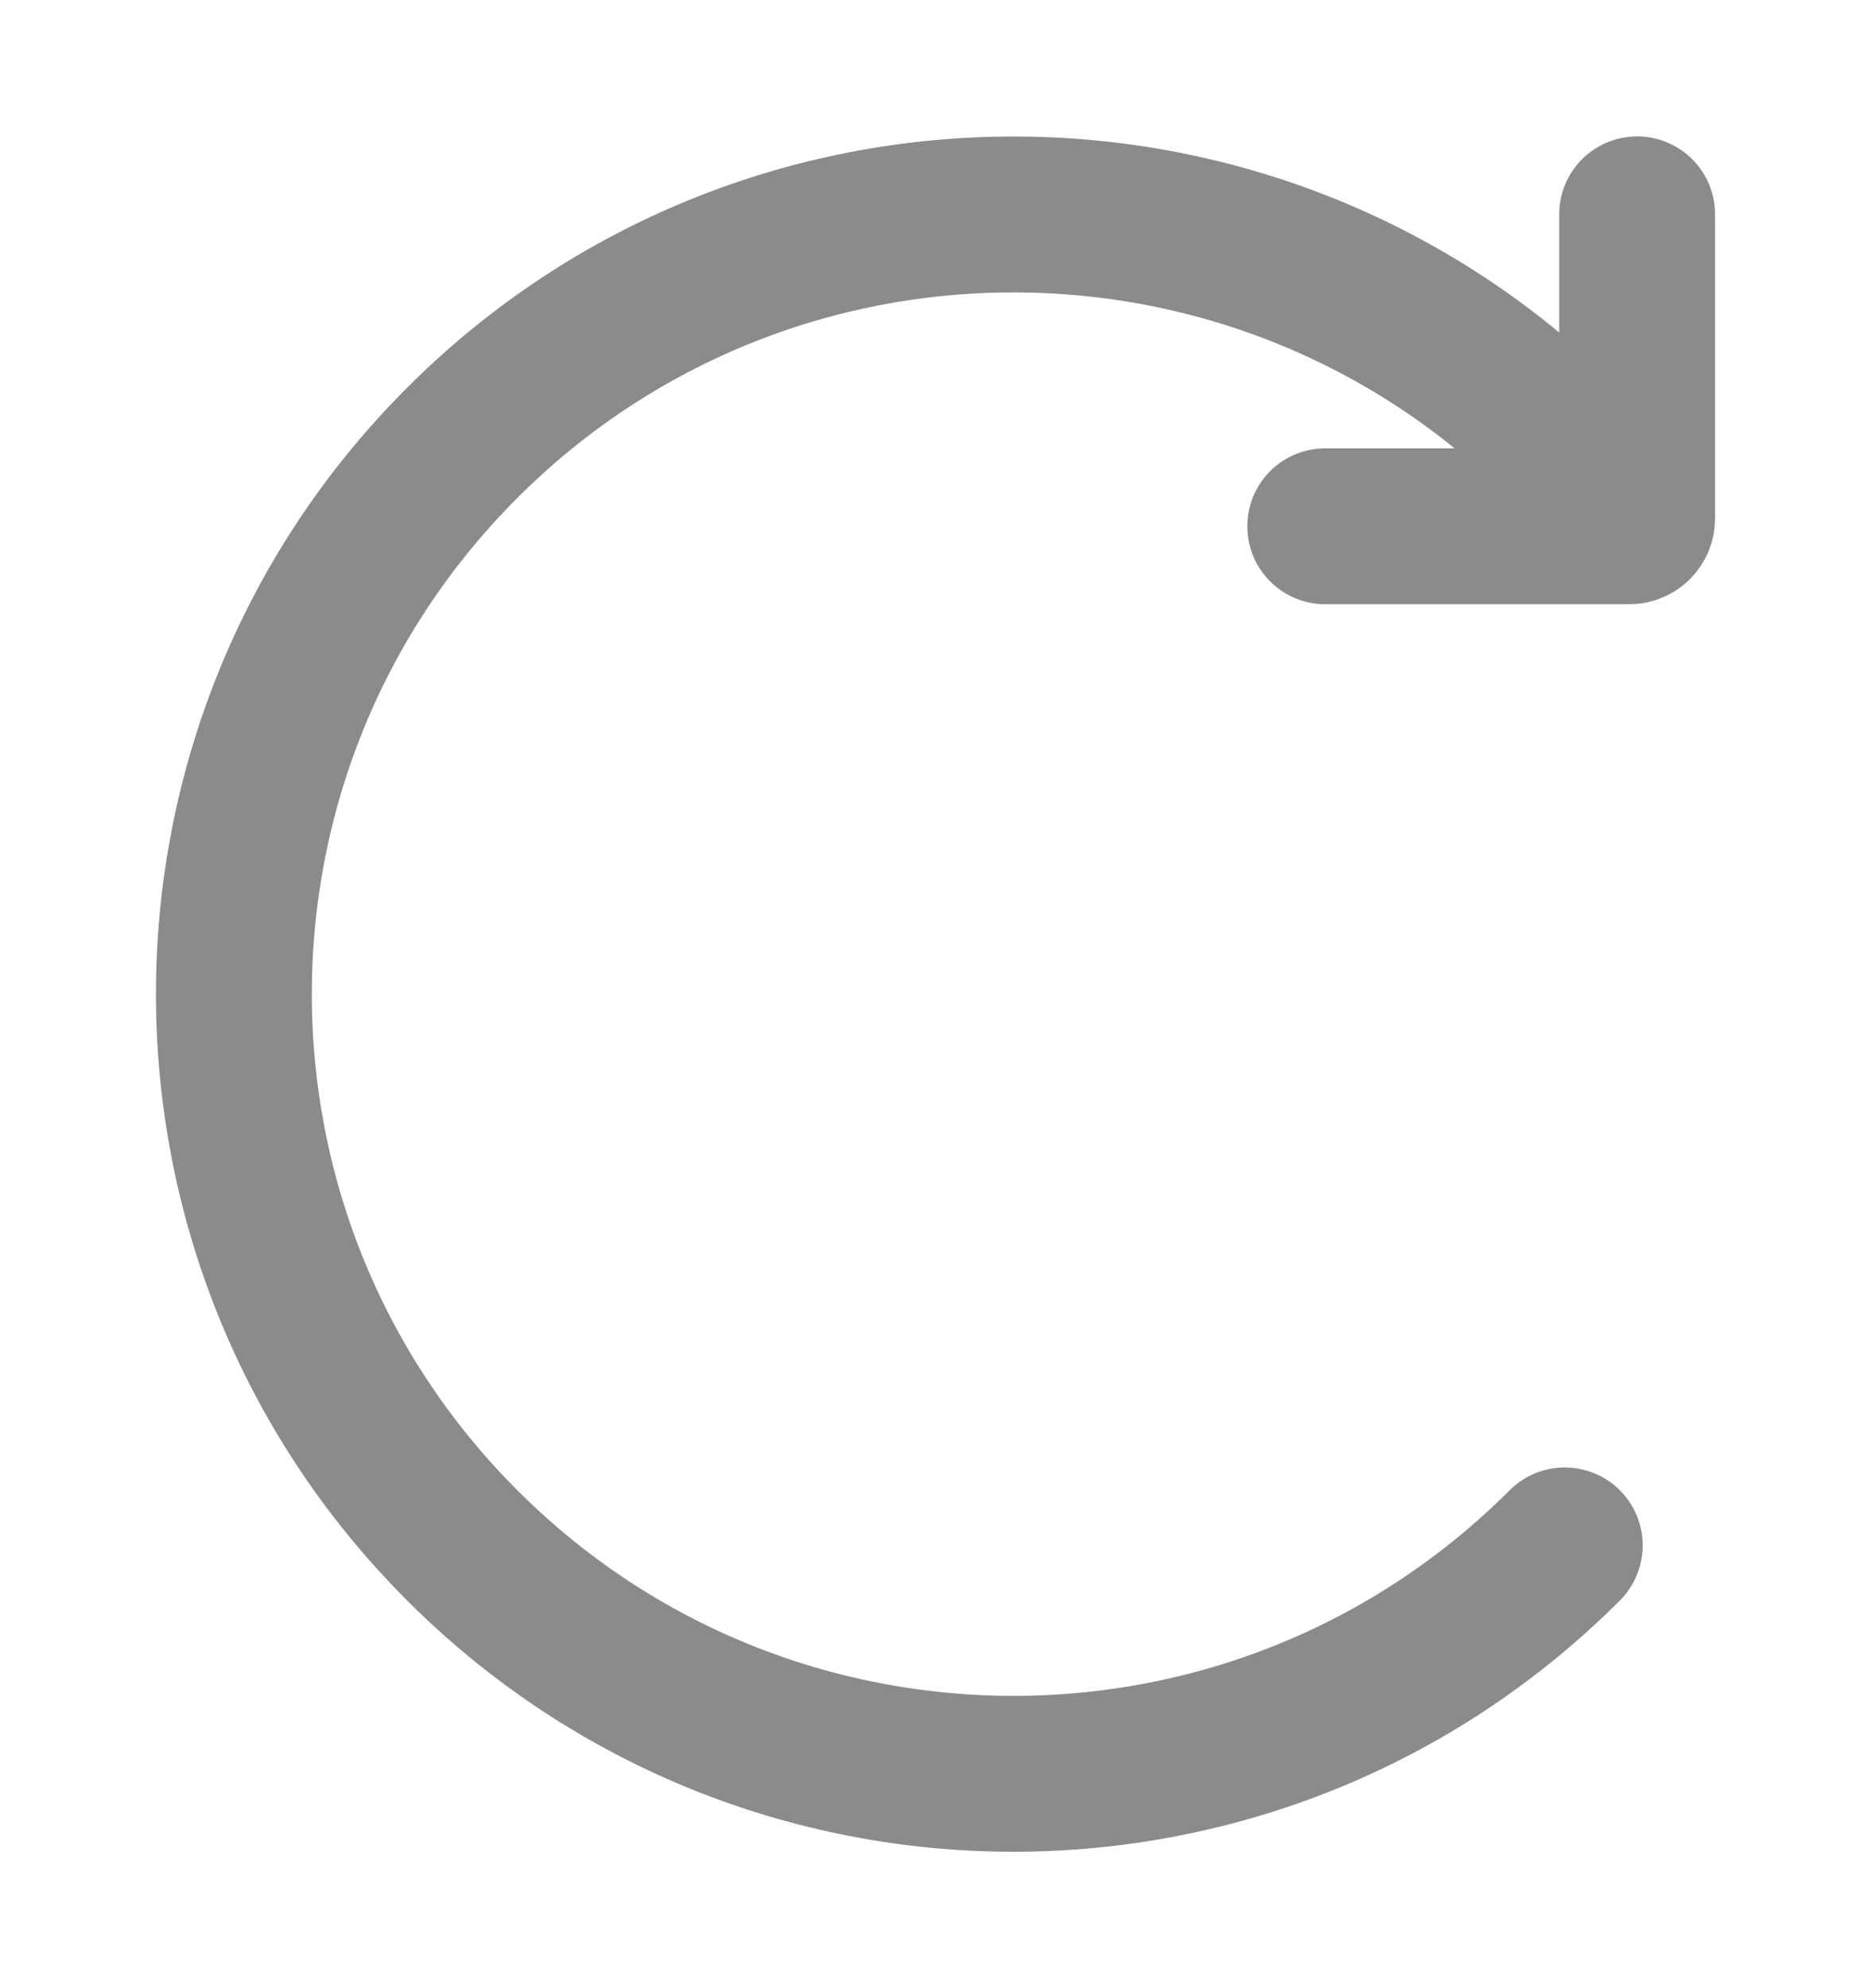 <svg xmlns="http://www.w3.org/2000/svg" width="16" height="17" viewBox="0 0 16 17" fill="none">
  <path d="M13.381 13.214C10.777 15.818 6.556 15.818 3.953 13.214C1.349 10.611 1.349 6.39 3.953 3.786C6.556 1.183 10.777 1.183 13.381 3.786M14 1.833V4.434C14 4.47 13.97 4.5 13.933 4.5H11.333" stroke="#8B8B8B" stroke-width="1.333" stroke-linecap="round"/>
</svg>